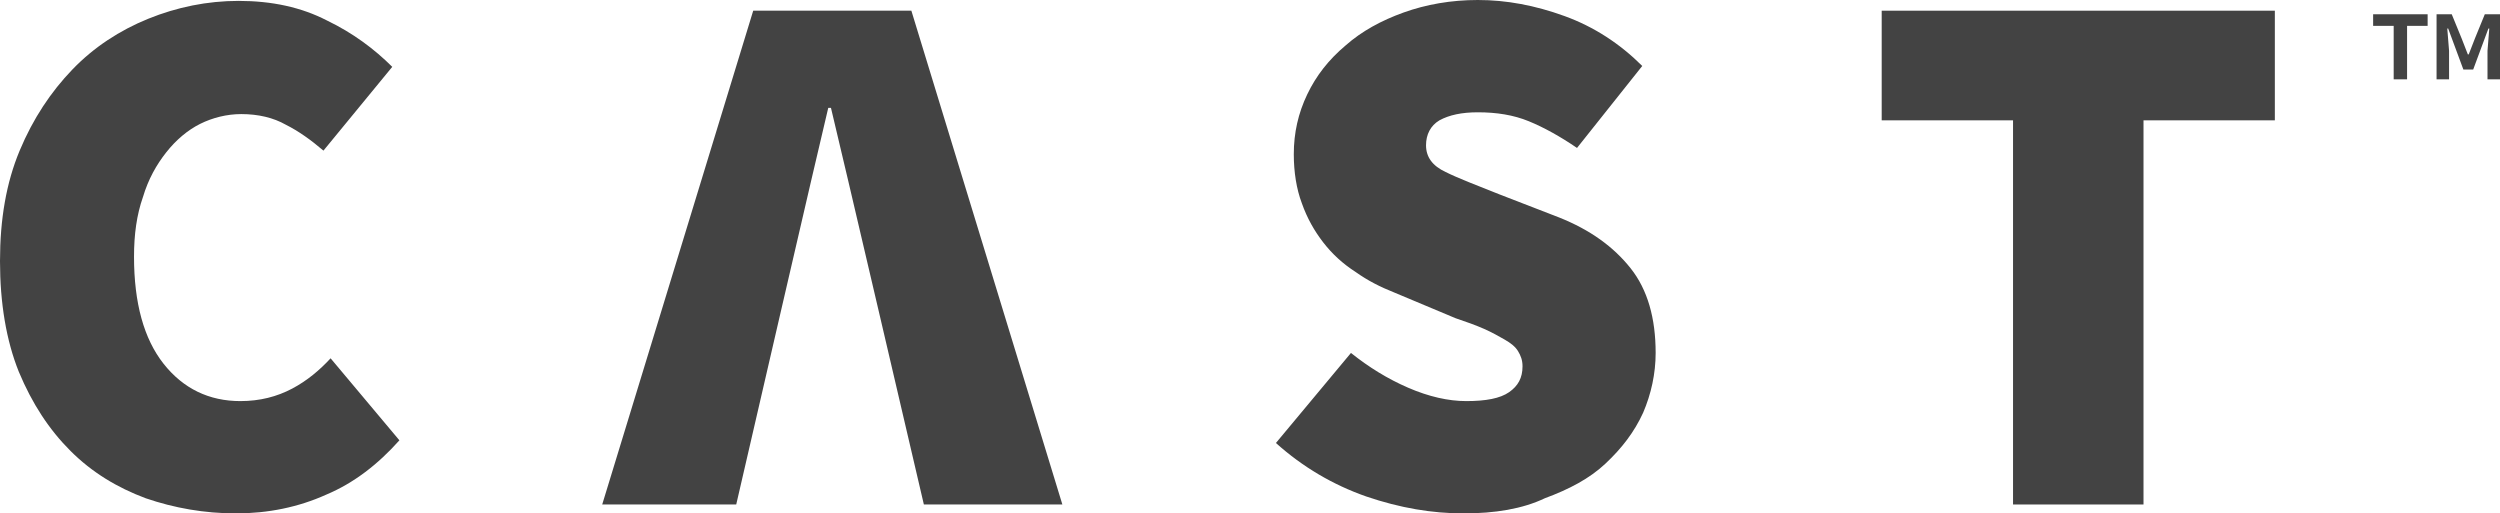 <svg width="112" height="23" viewBox="0 0 112 23" fill="none" xmlns="http://www.w3.org/2000/svg">
<path d="M10.568 23C9.167 23 7.806 22.761 6.525 22.321C5.244 21.842 4.123 21.163 3.162 20.205C2.202 19.247 1.441 18.089 0.841 16.651C0.28 15.254 0 13.576 0 11.7C0 9.823 0.28 8.186 0.881 6.748C1.481 5.311 2.282 4.113 3.242 3.115C4.203 2.116 5.364 1.358 6.645 0.839C7.926 0.32 9.287 0.04 10.688 0.04C12.169 0.04 13.49 0.32 14.65 0.919C15.811 1.478 16.772 2.196 17.573 2.995L14.49 6.748C13.93 6.269 13.37 5.87 12.809 5.59C12.249 5.271 11.568 5.111 10.808 5.111C10.167 5.111 9.527 5.271 8.966 5.55C8.406 5.83 7.886 6.269 7.445 6.828C7.005 7.387 6.645 8.026 6.405 8.825C6.124 9.623 6.004 10.502 6.004 11.5C6.004 13.576 6.445 15.174 7.325 16.292C8.206 17.41 9.367 17.969 10.768 17.969C11.648 17.969 12.409 17.769 13.089 17.41C13.77 17.05 14.33 16.571 14.811 16.052L17.893 19.726C16.932 20.804 15.851 21.642 14.61 22.162C13.37 22.721 12.009 23 10.568 23Z" fill="#434343"/>
<path d="M32.983 22.601H26.979L33.744 0.479H40.829L47.594 22.601H41.389C41.389 22.601 37.507 5.95 37.227 4.832H37.106C36.826 5.95 32.983 22.601 32.983 22.601Z" fill="#434343"/>
<path d="M65.567 23C64.166 23 62.725 22.76 61.204 22.241C59.723 21.722 58.362 20.924 57.161 19.846L60.523 15.812C61.324 16.451 62.164 16.971 63.085 17.37C64.006 17.769 64.886 17.969 65.687 17.969C66.568 17.969 67.208 17.849 67.608 17.569C68.009 17.29 68.209 16.93 68.209 16.411C68.209 16.132 68.129 15.932 68.009 15.733C67.888 15.533 67.688 15.373 67.408 15.213C67.128 15.054 66.848 14.894 66.488 14.734C66.127 14.575 65.687 14.415 65.207 14.255L62.445 13.097C61.844 12.858 61.284 12.578 60.723 12.179C60.163 11.819 59.683 11.38 59.282 10.861C58.882 10.342 58.562 9.783 58.322 9.104C58.081 8.465 57.962 7.707 57.962 6.908C57.962 5.95 58.162 5.071 58.562 4.233C58.962 3.394 59.523 2.675 60.283 2.036C61.004 1.398 61.884 0.918 62.885 0.559C63.886 0.2 65.007 0 66.207 0C67.488 0 68.769 0.24 70.09 0.719C71.411 1.198 72.572 1.957 73.573 2.955L70.65 6.628C69.89 6.109 69.169 5.71 68.489 5.431C67.808 5.151 67.048 5.031 66.207 5.031C65.487 5.031 64.926 5.151 64.486 5.391C64.086 5.63 63.886 6.029 63.886 6.509C63.886 7.028 64.166 7.427 64.766 7.707C65.327 7.986 66.167 8.306 67.168 8.705L69.85 9.743C71.251 10.302 72.292 11.061 73.052 12.019C73.813 12.977 74.173 14.255 74.173 15.812C74.173 16.731 73.973 17.649 73.613 18.488C73.212 19.366 72.652 20.085 71.931 20.764C71.211 21.443 70.29 21.922 69.21 22.321C68.209 22.8 66.968 23 65.567 23Z" fill="#434343"/>
<path d="M90.184 22.601V5.391H84.3V0.479H101.913V5.391H96.029V22.601H90.184Z" fill="#434343"/>
<path d="M107.237 3.554V1.158H106.316V0.639H108.758V1.158H107.837V3.554H107.237ZM109.158 3.554V0.639H109.838L110.279 1.717L110.559 2.436H110.599L110.879 1.717L111.319 0.639H112V3.554H111.44V2.276L111.52 1.278H111.48L110.799 3.115H110.359L109.678 1.278H109.638L109.718 2.276V3.554H109.158Z" fill="#434343"/>
</svg>
